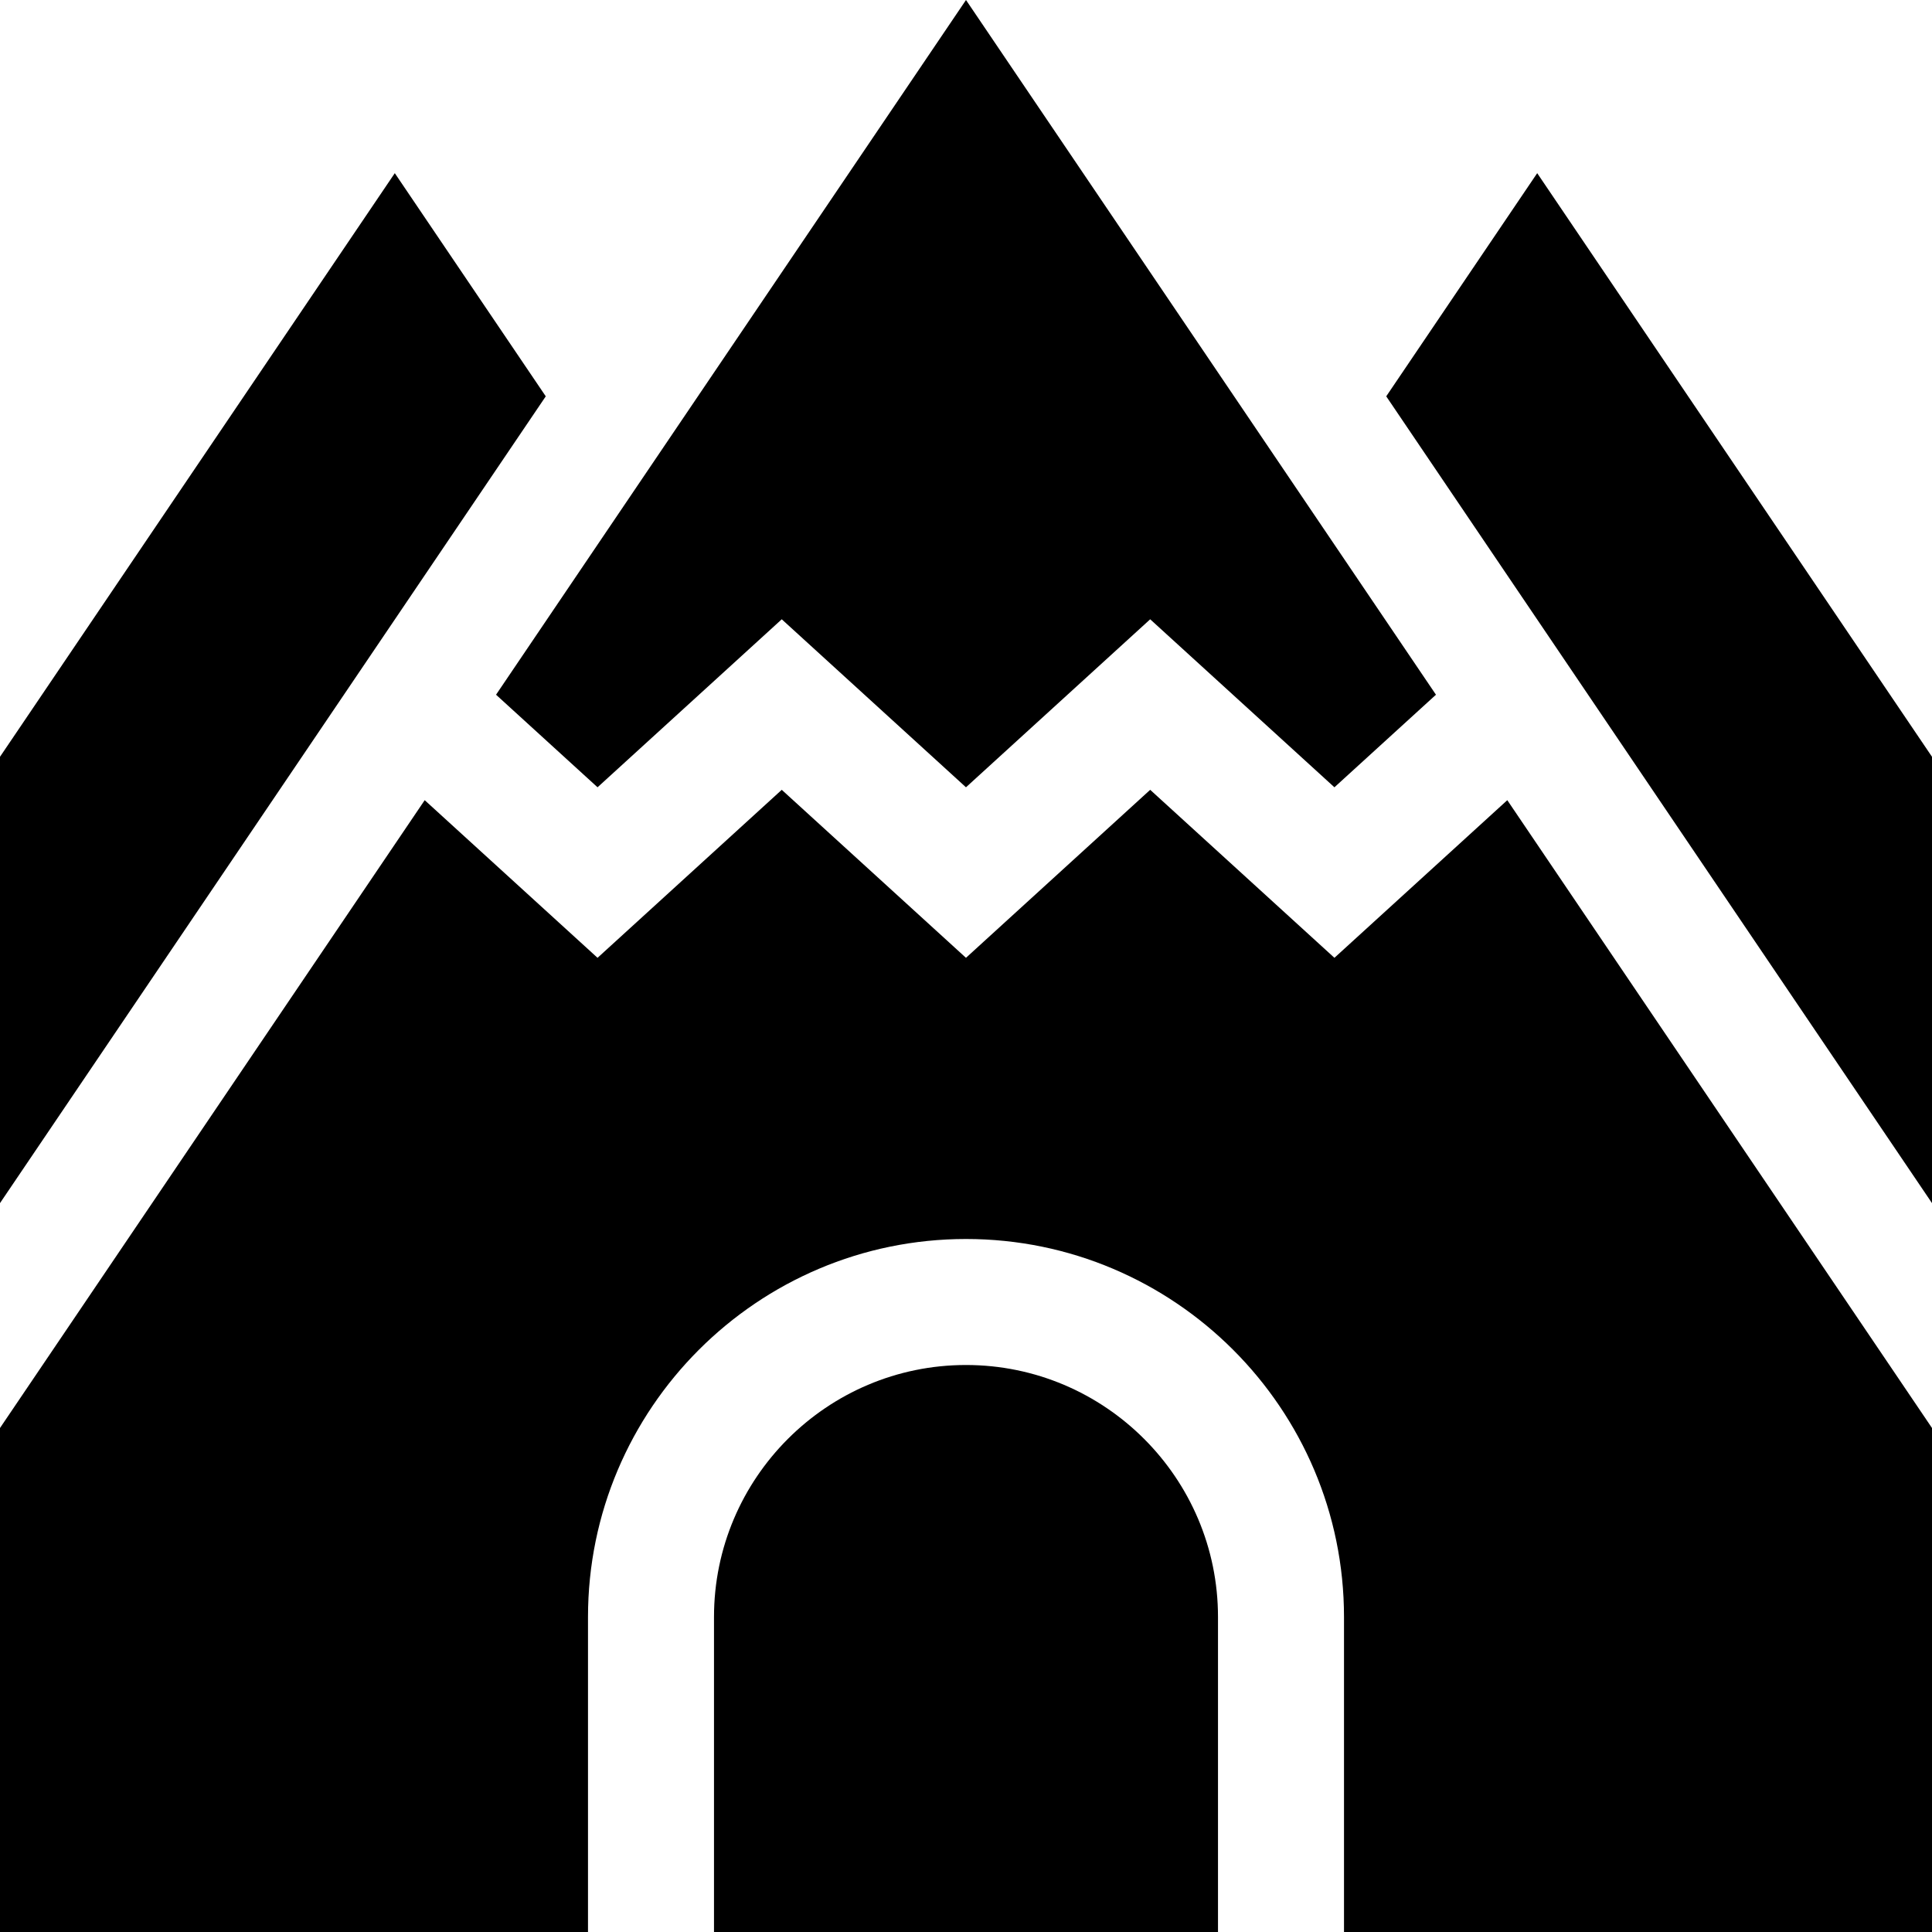 <?xml version="1.0" encoding="iso-8859-1"?>
<!-- Generator: Adobe Illustrator 19.0.0, SVG Export Plug-In . SVG Version: 6.00 Build 0)  -->
<svg xmlns="http://www.w3.org/2000/svg" xmlns:xlink="http://www.w3.org/1999/xlink" version="1.1" id="Layer_1" x="0px" y="0px" viewBox="0 0 512 512" style="enable-background:new 0 0 512 512;" xml:space="preserve">
<g>
	<g>
		<polygon points="104.626,45.89 0,200.555 0,318.84 144.634,105.032   "/>
	</g>
</g>
<g>
	<g>
		<polygon points="256,0 131.456,184.107 158.354,208.639 207.172,164.117 255.993,208.64 304.811,164.118 353.637,208.641     380.543,184.107   "/>
	</g>
</g>
<g>
	<g>
		<path d="M256,361.739c-36.824,0-66.783,29.959-66.783,66.783V512h133.565v-83.478C322.783,391.698,292.824,361.739,256,361.739z"/>
	</g>
</g>
<g>
	<g>
		<path d="M399.449,212.056l-45.812,41.774l-48.825-44.522l-48.819,44.522l-48.82-44.522l-48.818,44.522l-45.805-41.774L0,378.435    V512h155.826v-83.478c0-55.236,44.938-100.174,100.174-100.174s100.174,44.938,100.174,100.174V512H512V378.435L399.449,212.056z"/>
	</g>
</g>
<g>
	<g>
		<polygon points="407.374,45.89 367.366,105.032 512,318.84 512,200.555   "/>
	</g>
</g>
<g>
</g>
<g>
</g>
<g>
</g>
<g>
</g>
<g>
</g>
<g>
</g>
<g>
</g>
<g>
</g>
<g>
</g>
<g>
</g>
<g>
</g>
<g>
</g>
<g>
</g>
<g>
</g>
<g>
</g>
</svg>
